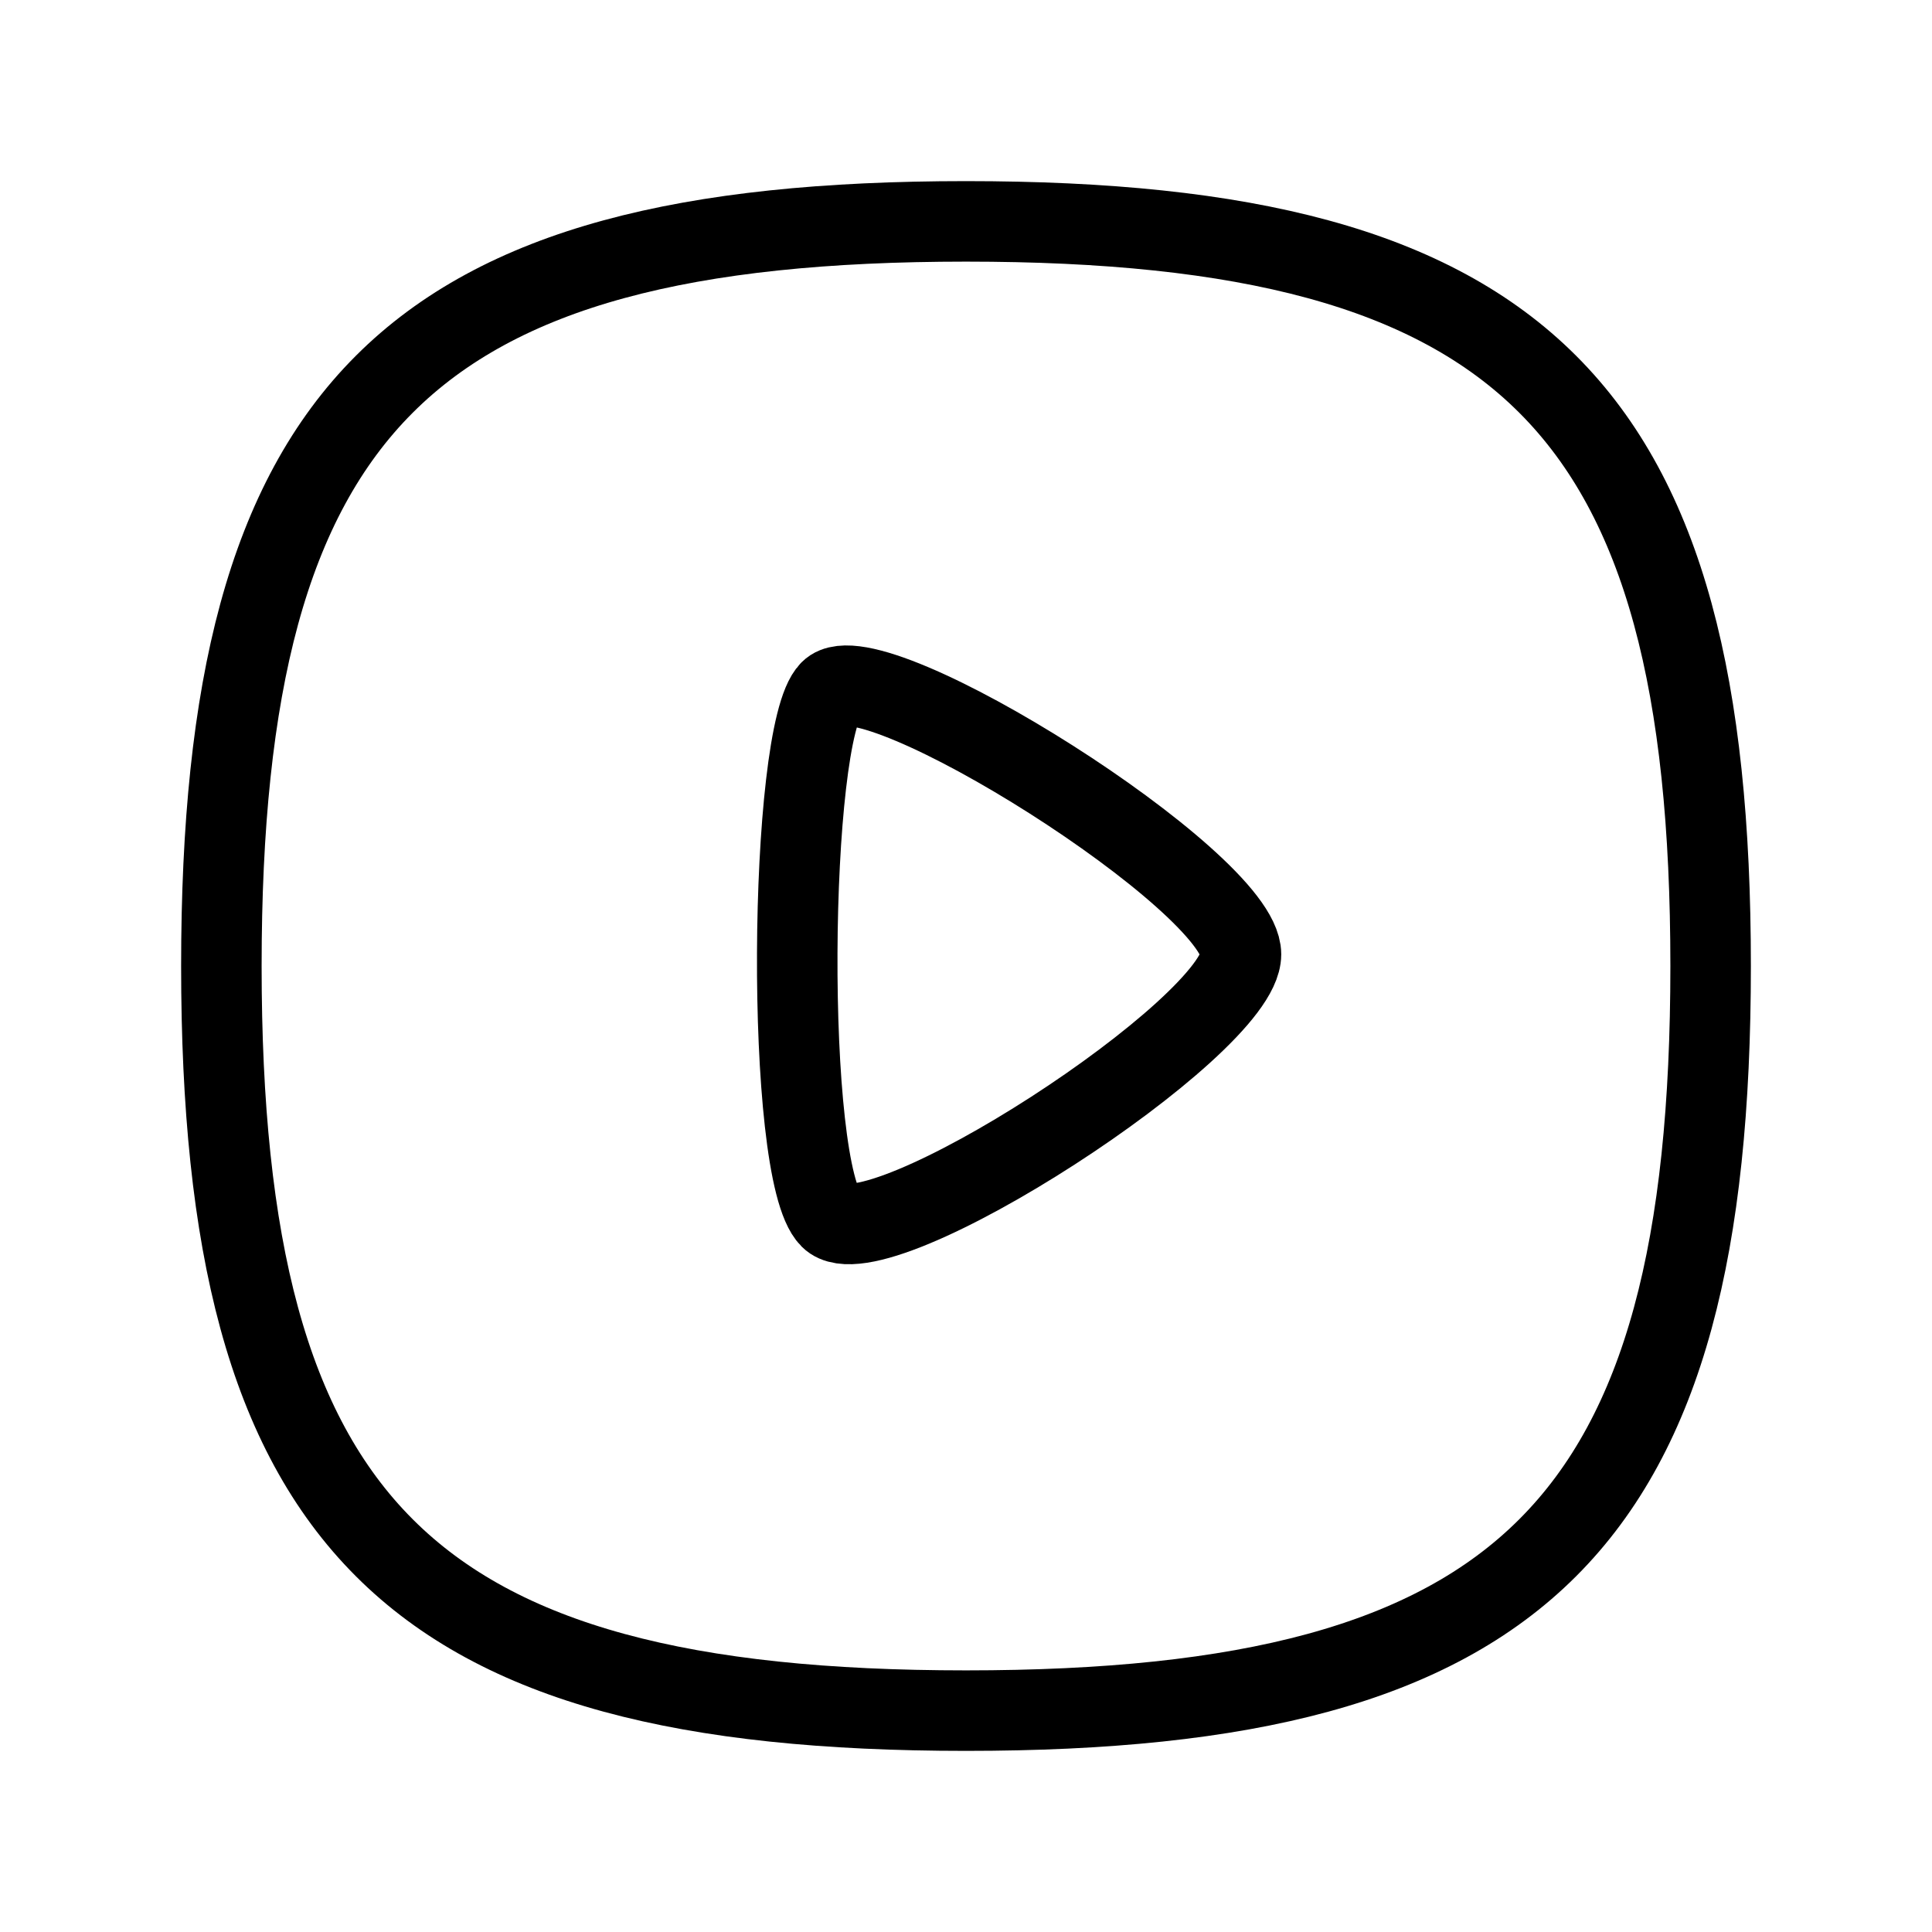 <svg width="24" height="24" viewBox="0 0 24 24" fill="none" xmlns="http://www.w3.org/2000/svg">
<path fill-rule="evenodd" clip-rule="evenodd" d="M2.75 12C2.75 18.937 5.063 21.25 12 21.25C18.937 21.25 21.25 18.937 21.25 12C21.25 5.063 18.937 2.75 12 2.75C5.063 2.75 2.75 5.063 2.75 12Z" stroke="strokeColor"/>
<path fill-rule="evenodd" clip-rule="evenodd" d="M15.416 11.855C15.416 10.951 10.832 8.06 10.312 8.58C9.793 9.1 9.742 14.562 10.312 15.132C10.883 15.703 15.416 12.759 15.416 11.855Z" stroke="strokeColor"/>
</svg>
